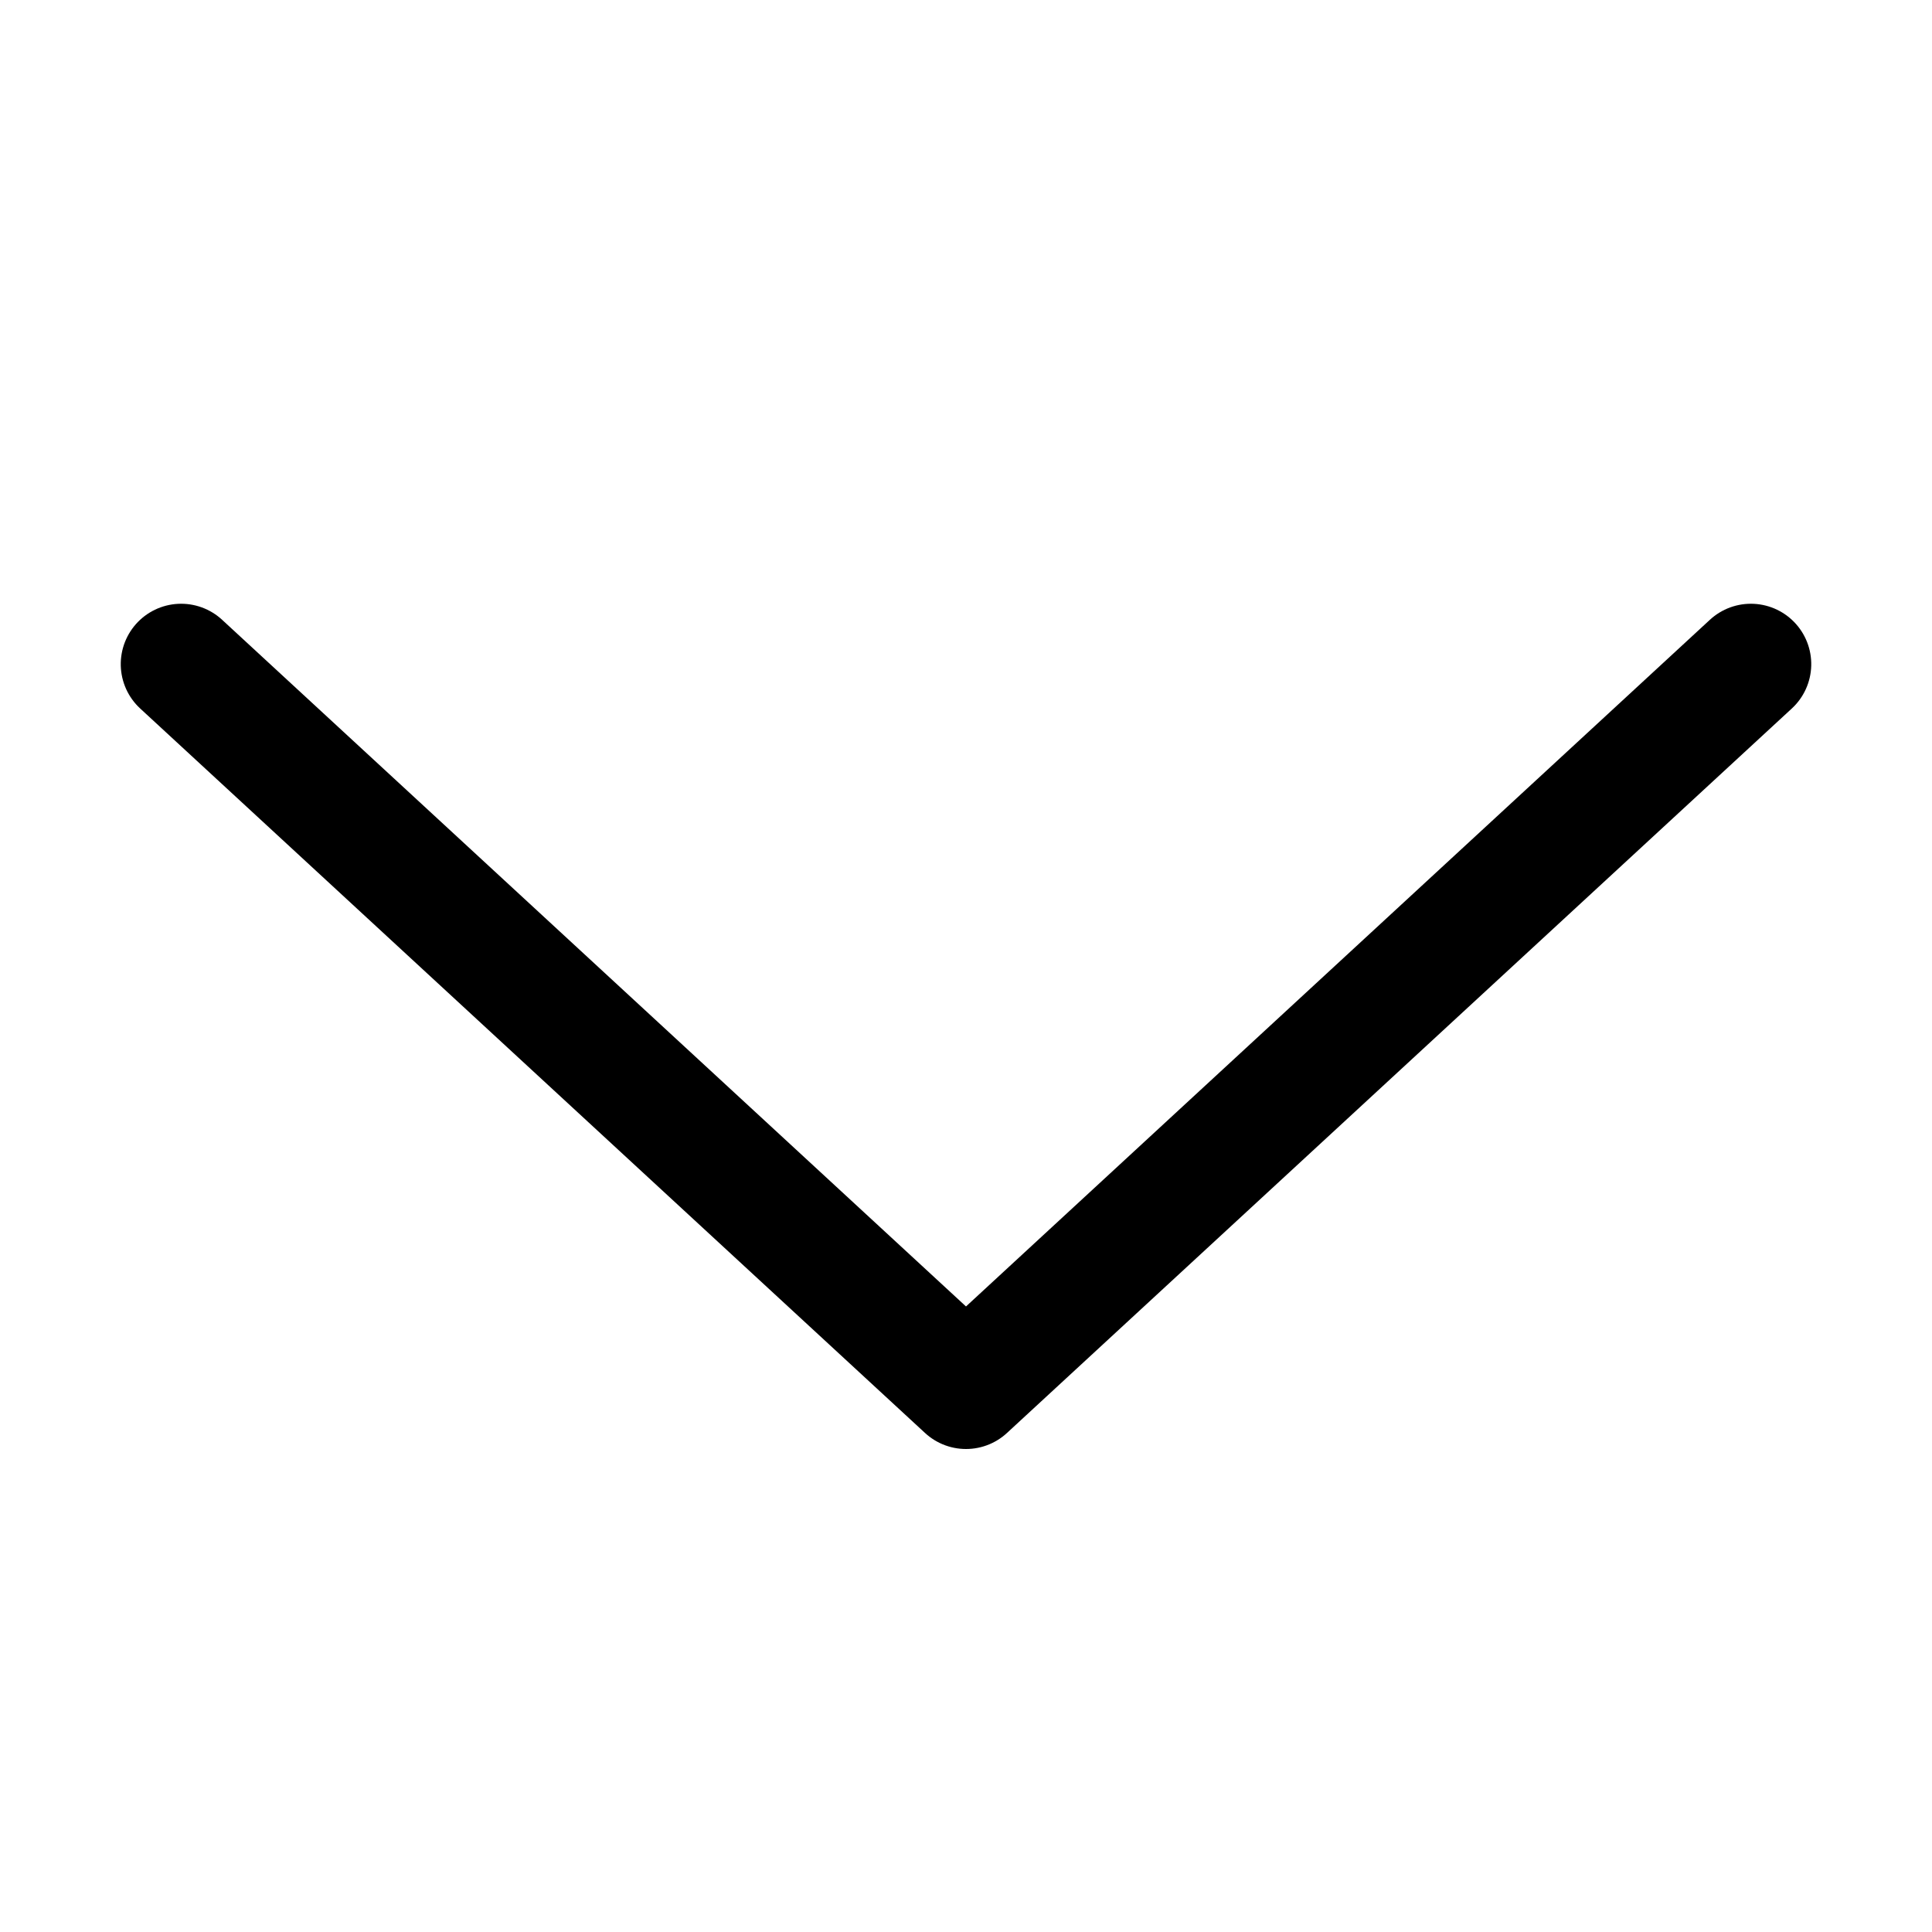 <svg xmlns="http://www.w3.org/2000/svg" width="16" height="16" viewBox="0 0 16 16"><rect width="16" height="16" fill="#fff" opacity="0"/><g transform="translate(1.5 5.5)"><path d="M6,0,0,6.5,6,13" transform="translate(0 6) rotate(-90)" fill="none" stroke="#000" stroke-linecap="round" stroke-linejoin="round" stroke-width="1"/></g></svg>